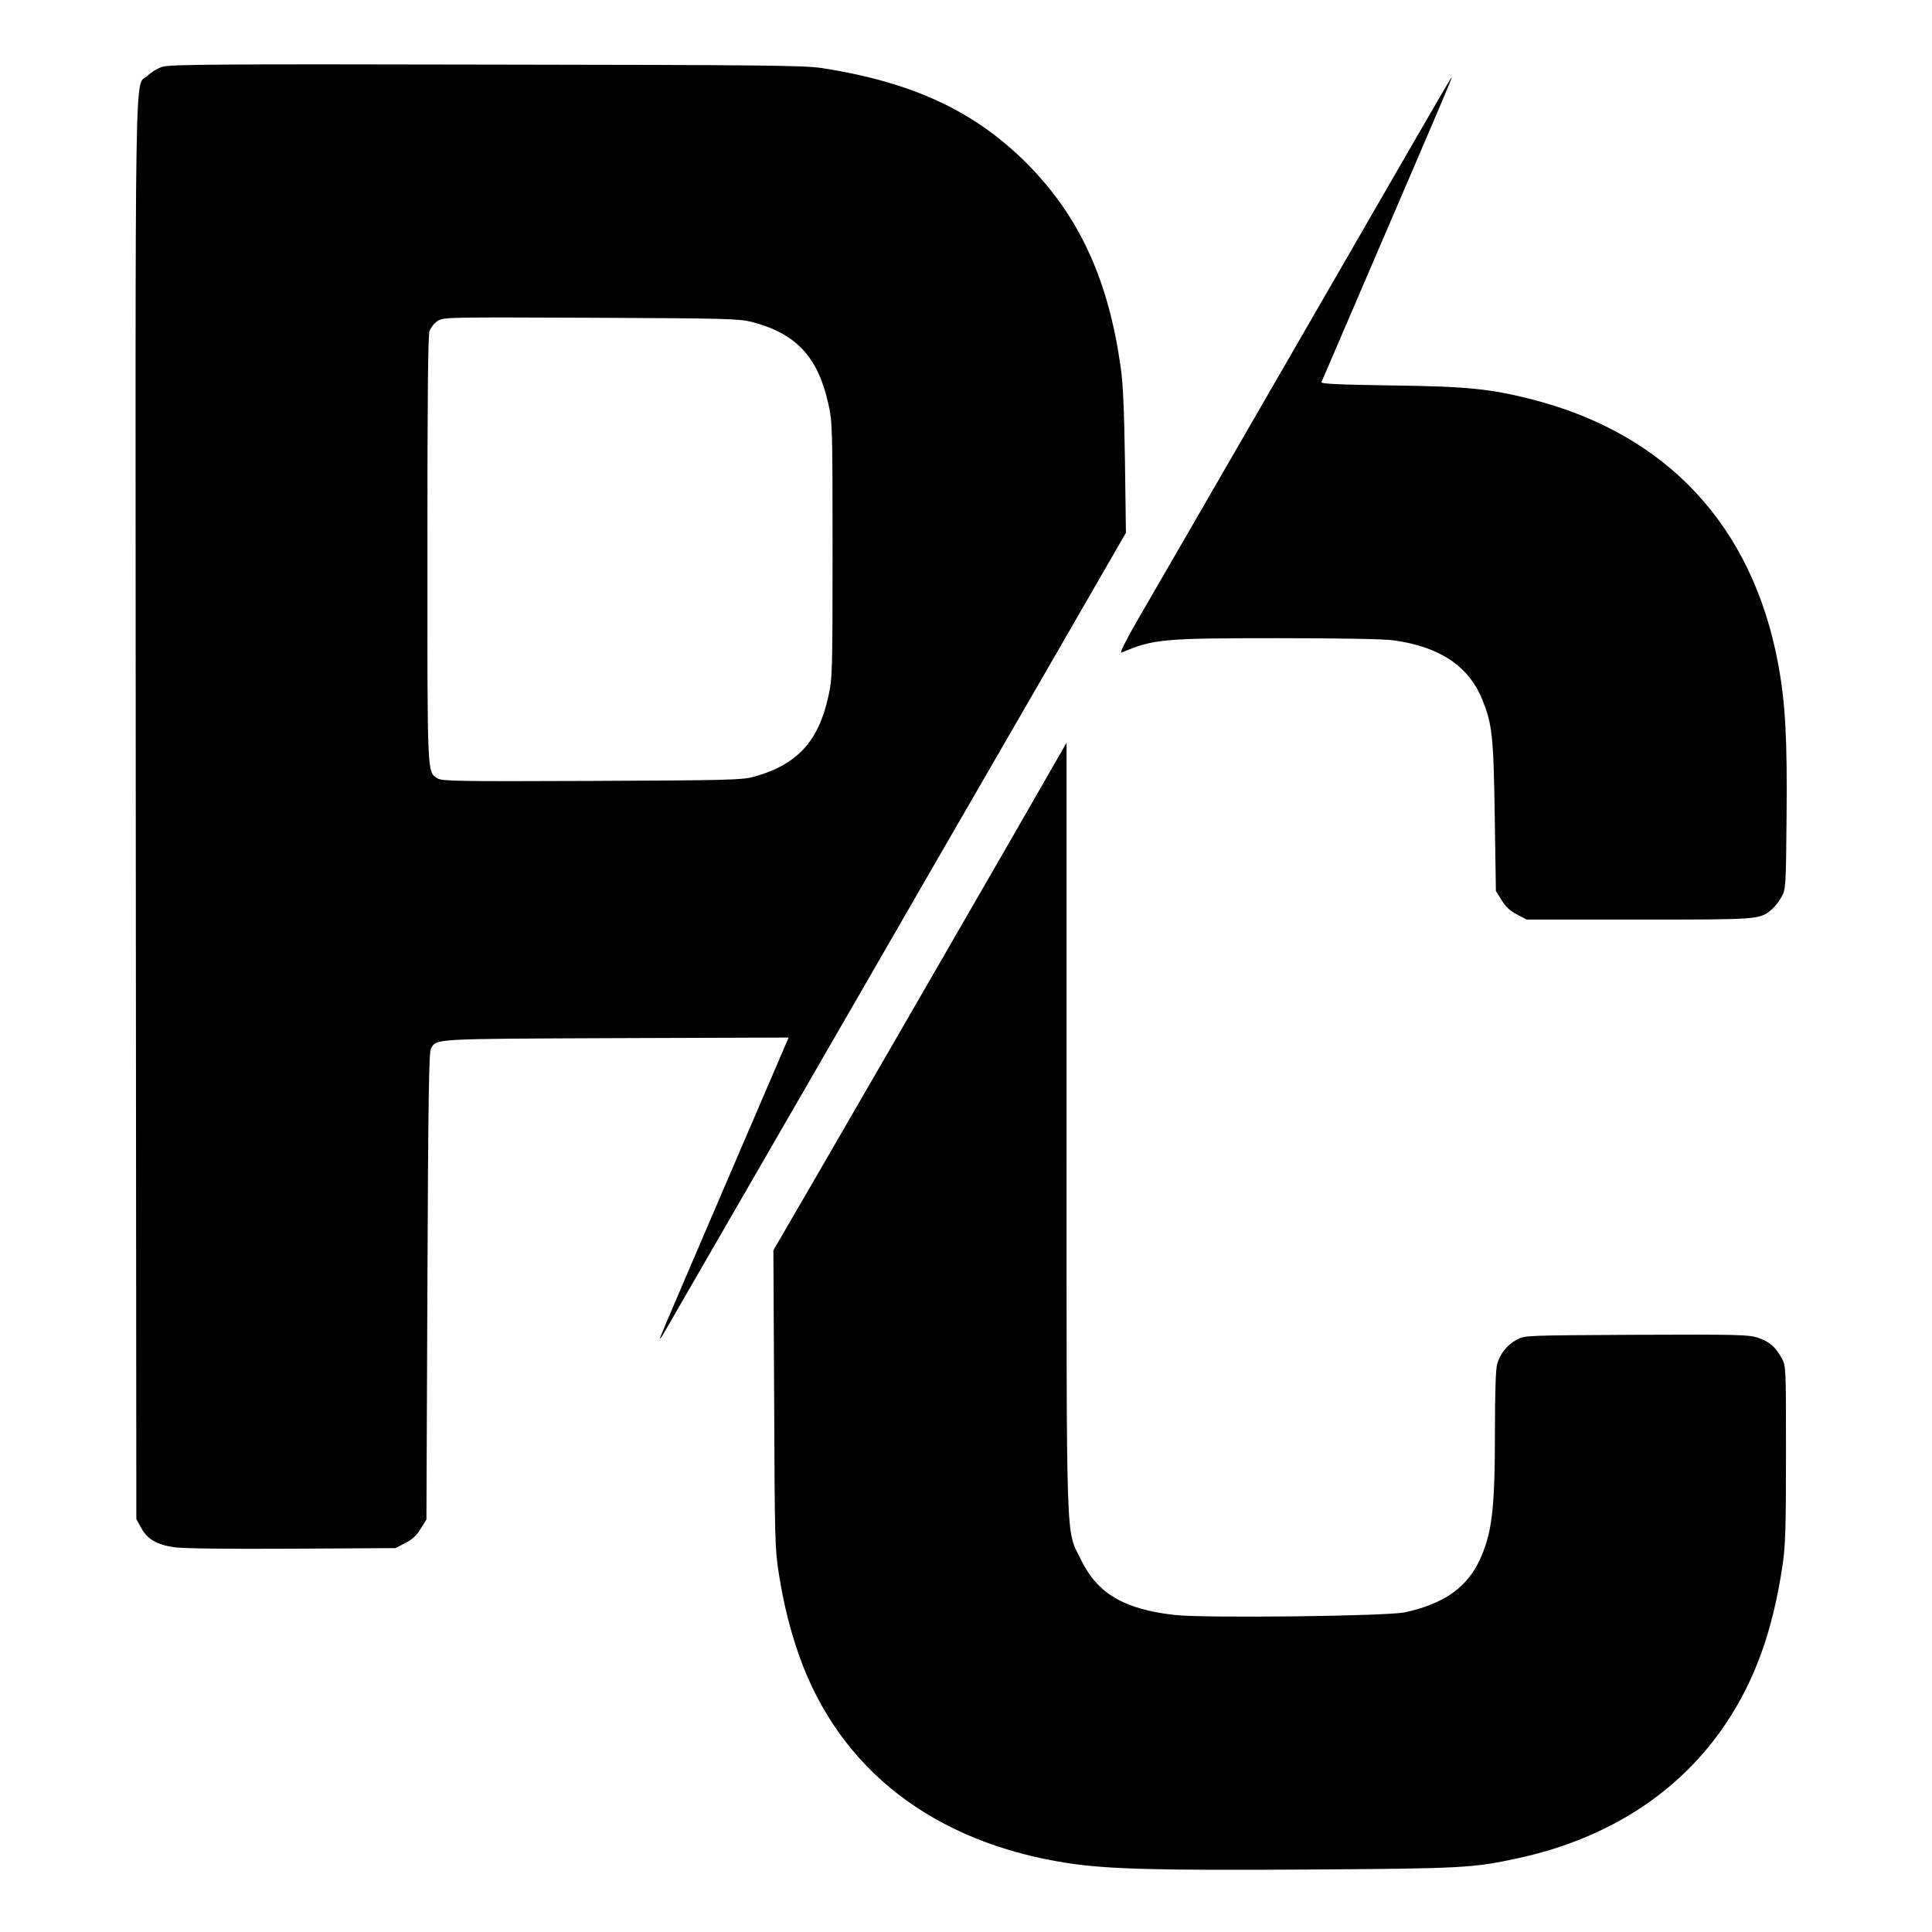 <svg version="1.0" xmlns="http://www.w3.org/2000/svg"
                         width="24px" height="24px" viewBox="0 0 999 999"
                         preserveAspectRatio="xMidYMid meet" class="logo-svg">

                        <g transform="translate(0,999) scale(0.1,-0.1)"
                           fill="#000000" stroke="none" class="logo-svg-color">
                            <path d="M841 9645 c-24 -7 -59 -28 -77 -46 -70 -68 -64 266 -62 -3794 l3
                            -3670 23 -42 c33 -62 82 -91 177 -104 51 -6 271 -9 610 -7 l530 3 50 26 c36
                            18 59 39 80 74 l30 48 5 1206 c4 954 8 1211 18 1228 30 53 0 51 959 55 l891 3
                            -13 -30 c-7 -16 -151 -352 -320 -745 -360 -839 -335 -780 -330 -780 2 0 18 26
                            36 58 34 60 50 87 561 972 173 300 359 622 413 715 54 94 164 285 245 425 81
                            140 172 298 202 350 30 52 257 444 503 870 l447 775 -5 370 c-4 261 -10 404
                            -22 485 -62 443 -206 763 -462 1031 -275 286 -601 442 -1083 517 -93 14 -287
                            16 -1735 18 -1365 3 -1637 1 -1674 -11z m3044 -1319 c230 -59 344 -180 398
                            -423 21 -95 22 -116 22 -758 0 -639 -1 -663 -22 -757 -51 -233 -162 -352 -383
                            -414 -60 -17 -126 -19 -839 -22 -699 -3 -776 -1 -798 13 -55 36 -53 -6 -53
                            1183 0 792 3 1108 11 1131 7 18 26 42 43 52 30 19 55 19 791 16 691 -3 766 -5
                            830 -21z"/>
                            <path d="M7300 9238 c-236 -409 -1263 -2188 -1416 -2451 -62 -107 -96 -176
                            -86 -172 168 71 210 75 814 75 316 0 547 -4 594 -11 238 -33 388 -133 458
                            -305 52 -127 59 -191 65 -605 l6 -386 30 -48 c21 -35 45 -56 80 -74 l49 -26
                            581 0 c623 0 624 0 686 52 16 14 40 44 52 67 21 40 22 52 25 411 4 408 -6 588
                            -43 790 -133 717 -577 1193 -1278 1371 -212 54 -334 66 -725 71 -265 4 -362 8
                            -359 17 3 6 136 317 297 691 336 781 380 885 376 885 -2 0 -95 -159 -206 -352z"/>
                            <path d="M5186 5577 c-401 -695 -746 -1293 -998 -1727 l-189 -325 4 -770 c3
                            -735 4 -776 25 -907 25 -156 57 -283 102 -413 209 -596 701 -975 1399 -1080
                            204 -30 455 -37 1229 -32 803 5 858 8 1089 58 467 101 836 339 1075 694 153
                            228 244 480 295 820 15 101 18 190 18 575 0 453 0 455 -22 497 -32 59 -67 88
                            -127 107 -46 15 -119 16 -627 14 -573 -3 -574 -3 -616 -25 -50 -27 -87 -73
                            -102 -128 -7 -25 -11 -156 -11 -345 0 -406 -15 -528 -79 -667 -67 -143 -186
                            -226 -386 -270 -91 -20 -1030 -31 -1188 -14 -263 29 -402 110 -487 285 -80
                            165 -75 4 -75 2238 0 1094 0 1988 0 1988 0 -1 -148 -258 -329 -573z"/>
                        </g>
                    </svg>